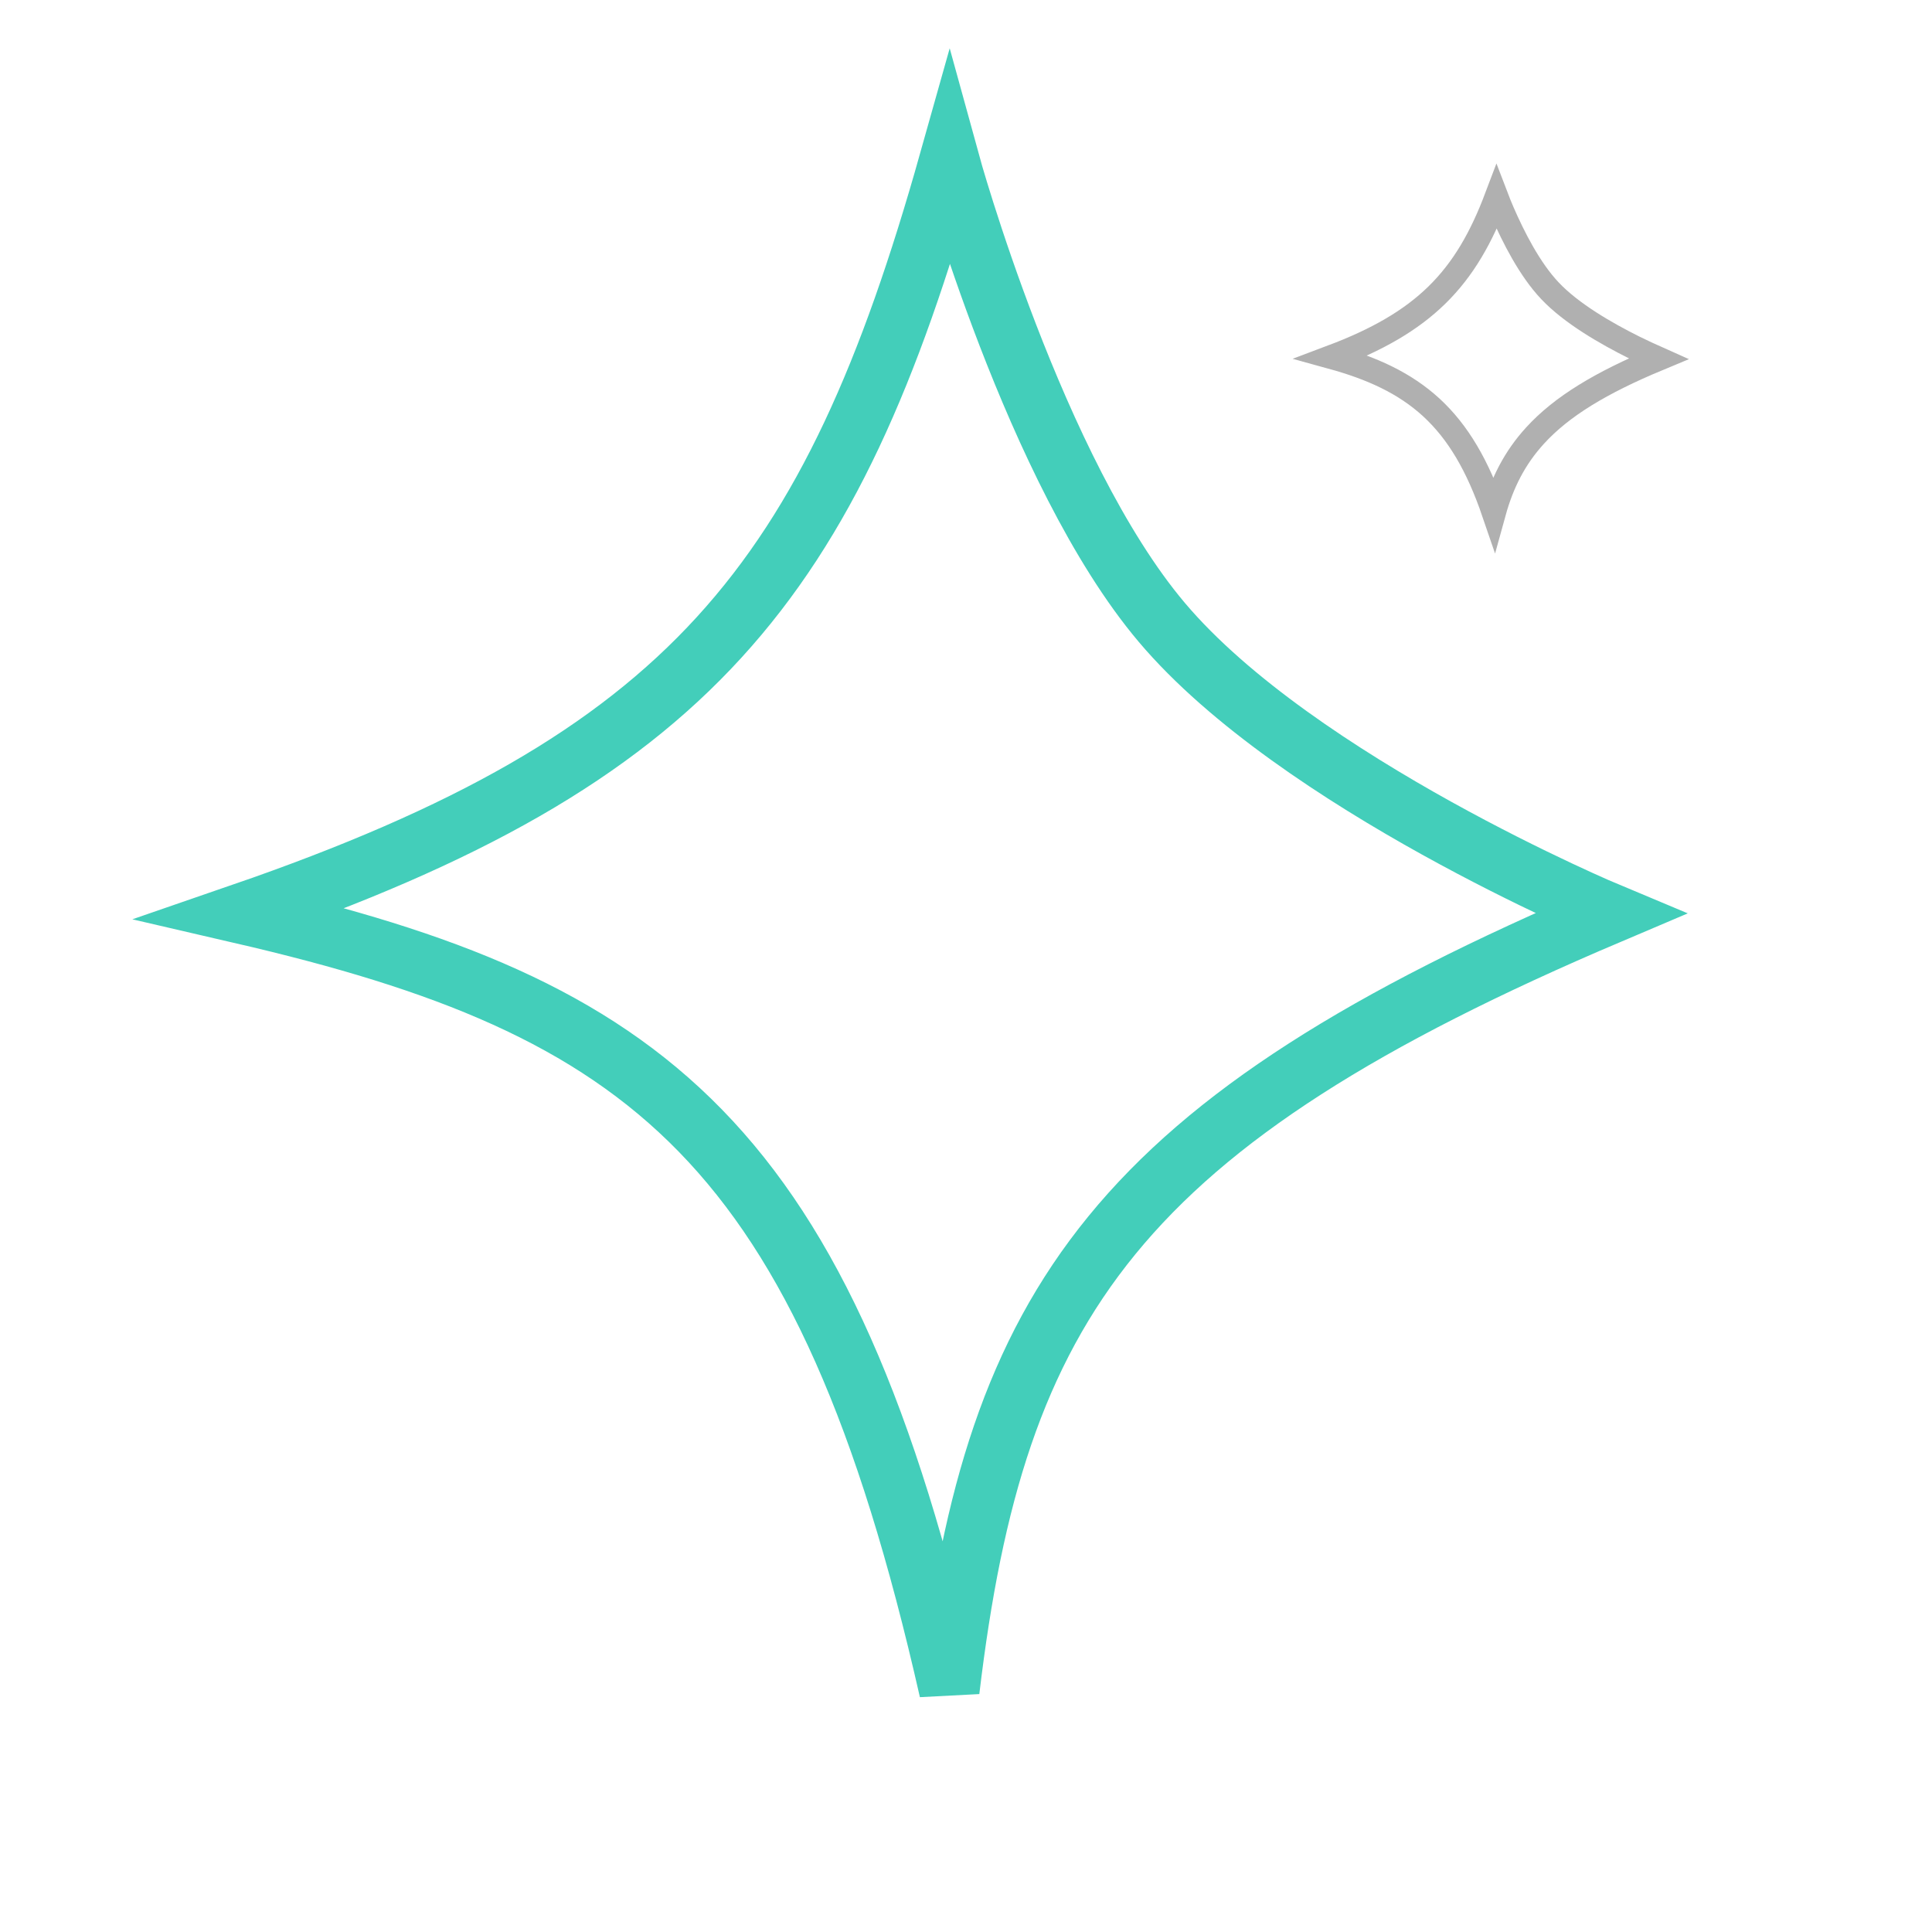 <svg width="24" height="24" viewBox="0 0 24 24" fill="none" xmlns="http://www.w3.org/2000/svg">
<path d="M11.793 21C12.367 16.184 13.868 13.953 20 11.349C20 11.349 16.118 9.728 14.431 7.73C12.853 5.861 11.793 2 11.793 2C10.319 7.237 8.571 9.428 3 11.349C8.031 12.514 10.244 14.162 11.793 21Z" stroke="#43CEBA" stroke-width="0.75"/>
<path d="M16.542 4.435C17.108 4.222 17.526 3.982 17.85 3.665C18.179 3.343 18.402 2.95 18.59 2.453C18.611 2.508 18.636 2.567 18.662 2.629C18.8 2.947 19.002 3.345 19.253 3.611C19.521 3.895 19.951 4.142 20.3 4.316C20.409 4.369 20.511 4.417 20.601 4.457C19.887 4.754 19.4 5.048 19.069 5.411C18.814 5.69 18.658 6.002 18.557 6.368C18.357 5.783 18.112 5.366 17.779 5.06C17.448 4.757 17.043 4.573 16.542 4.435Z" stroke="#B0B0B0" stroke-width="0.3"/>
</svg>
